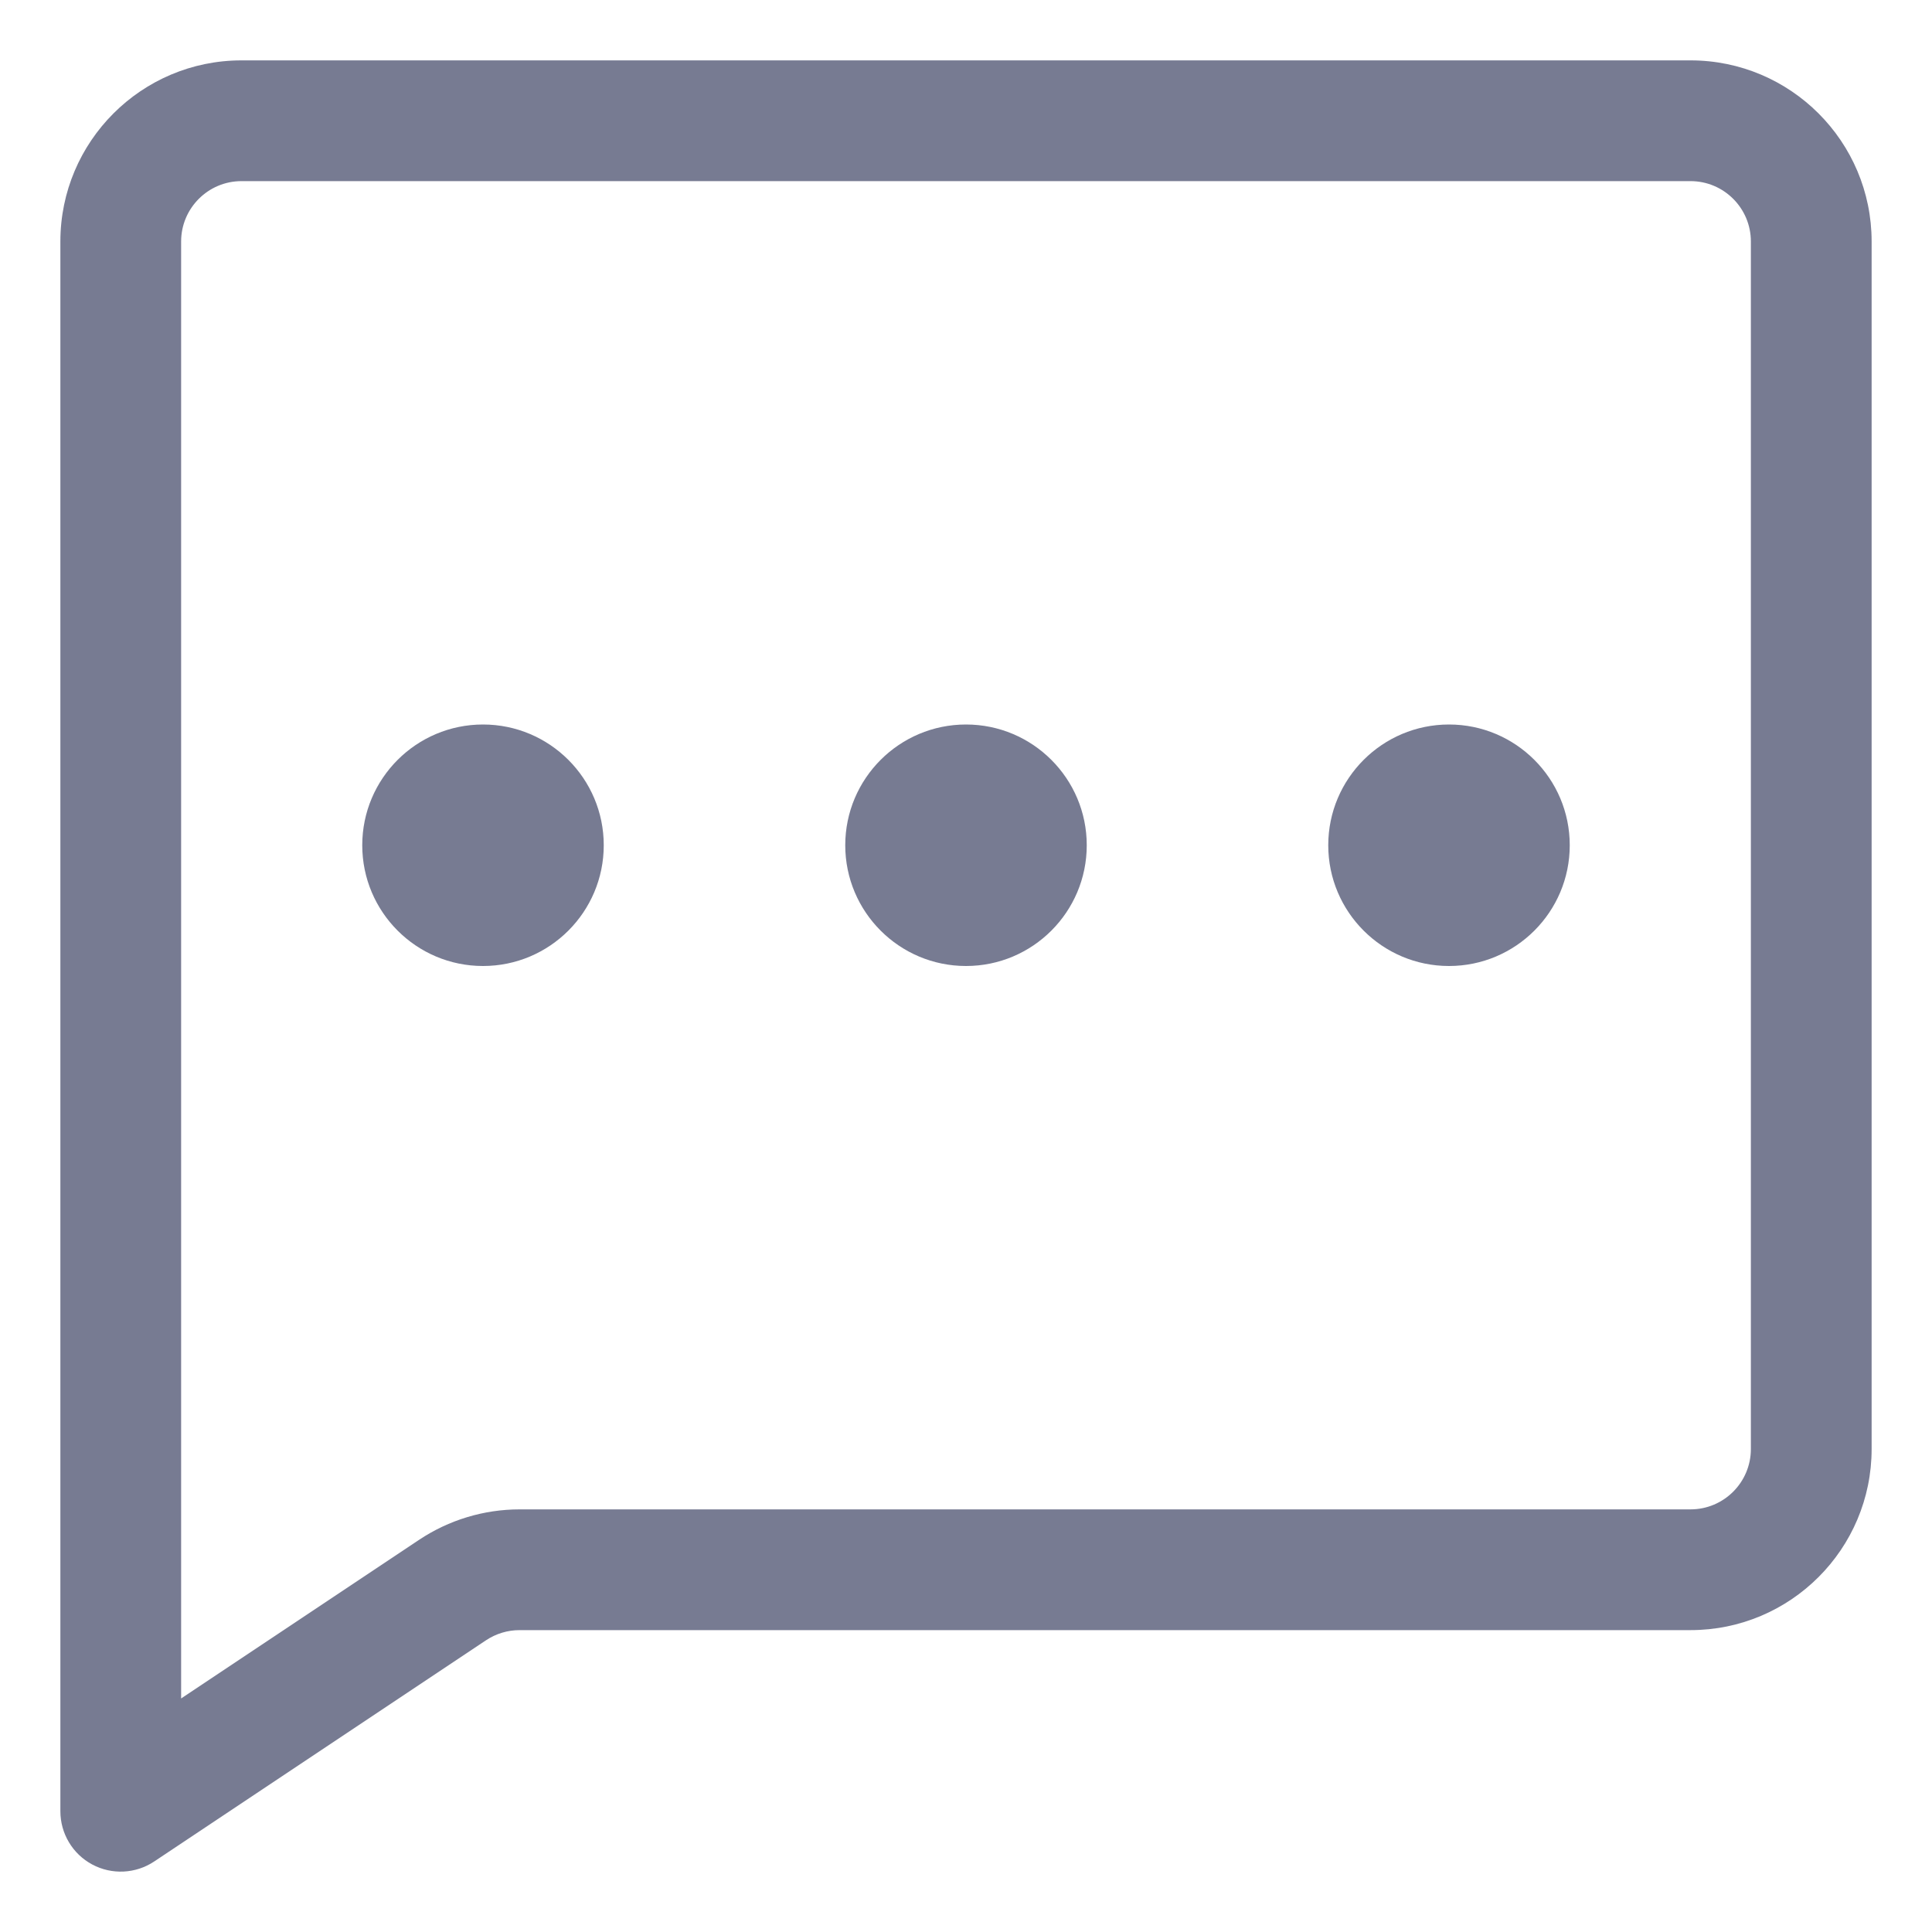 <svg width="16" height="16" viewBox="0 0 16 16" fill="none" xmlns="http://www.w3.org/2000/svg">
<path fill-rule="evenodd" clip-rule="evenodd" d="M5 7C5 7.552 4.552 8 4 8C3.448 8 3 7.552 3 7C3 6.448 3.448 6 4 6C4.552 6 5 6.448 5 7Z" fill="#777B92"/>
<path fill-rule="evenodd" clip-rule="evenodd" d="M8 8C7.448 8 7 7.552 7 7C7 6.448 7.448 6 8 6C8.552 6 9 6.448 9 7C9 7.552 8.552 8 8 8Z" fill="#777B92"/>
<path fill-rule="evenodd" clip-rule="evenodd" d="M12 8C11.448 8 11 7.552 11 7C11 6.448 11.448 6 12 6C12.552 6 13 6.448 13 7C13 7.552 12.552 8 12 8Z" fill="#777B92"/>
<path fill-rule="evenodd" clip-rule="evenodd" d="M2 0.5H14C14.828 0.5 15.5 1.172 15.5 2V12C15.5 12.828 14.828 13.5 14 13.5H4.303C4.204 13.5 4.108 13.529 4.025 13.584L1.277 15.416C1.124 15.518 0.927 15.528 0.764 15.441C0.601 15.354 0.5 15.184 0.5 15V2C0.5 1.172 1.172 0.5 2 0.5ZM1.5 2V14.066L3.471 12.752C3.717 12.588 4.007 12.5 4.303 12.5H14C14.276 12.5 14.5 12.276 14.5 12V2C14.5 1.724 14.276 1.5 14 1.5H2C1.724 1.5 1.5 1.724 1.5 2Z" fill="#777B92"/>
</svg>
